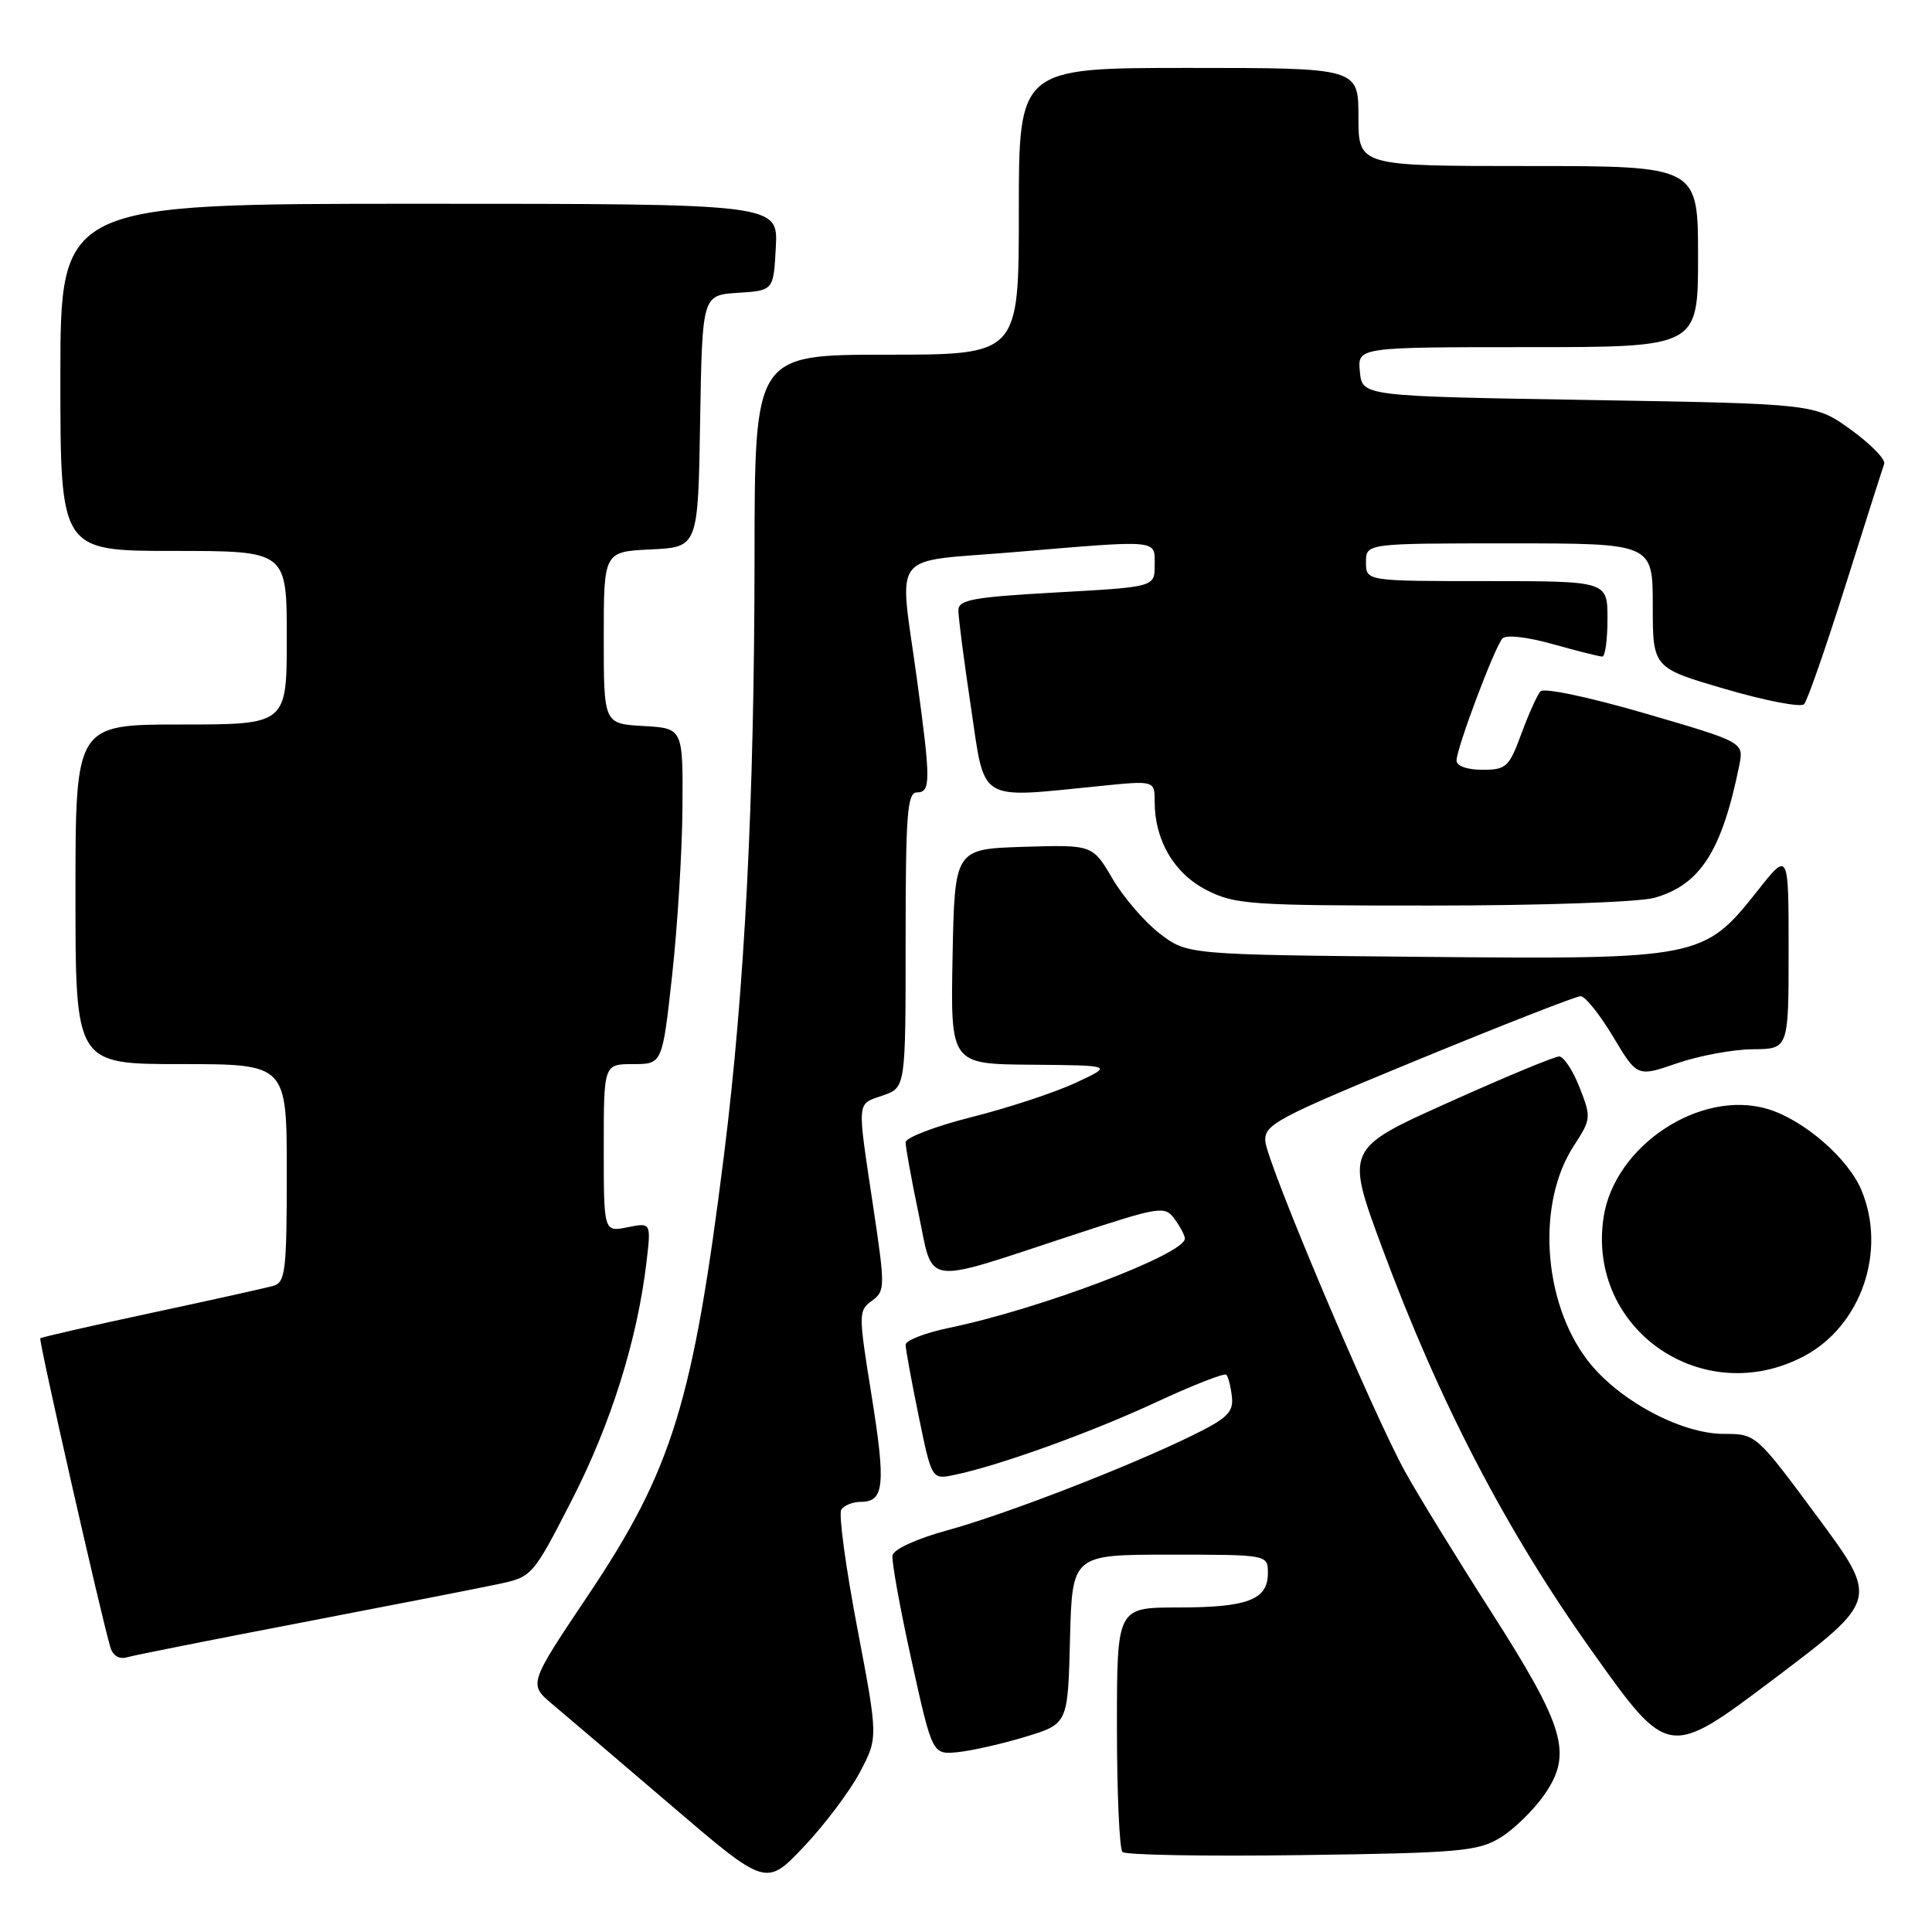 <?xml version="1.0" encoding="UTF-8" standalone="no"?>
<!DOCTYPE svg PUBLIC "-//W3C//DTD SVG 1.1//EN" "http://www.w3.org/Graphics/SVG/1.1/DTD/svg11.dtd" >
<svg xmlns="http://www.w3.org/2000/svg" xmlns:xlink="http://www.w3.org/1999/xlink" version="1.1" viewBox="0 0 256 256">
 <g >
 <path fill="currentColor"
d=" M 113.93 234.85 C 116.36 230.26 116.36 230.26 113.59 215.69 C 112.06 207.67 111.11 200.64 111.47 200.05 C 111.82 199.47 113.01 199.00 114.09 199.00 C 117.17 199.00 117.39 196.73 115.47 184.80 C 113.74 174.05 113.74 173.66 115.53 172.36 C 117.30 171.06 117.31 170.60 115.68 159.74 C 113.55 145.49 113.47 146.38 117.00 145.15 C 120.00 144.10 120.00 144.10 120.00 124.55 C 120.00 107.84 120.22 105.00 121.50 105.00 C 123.34 105.00 123.34 103.48 121.50 90.00 C 119.13 72.65 117.67 74.56 134.25 73.17 C 153.84 71.52 153.00 71.45 153.00 74.89 C 153.00 77.78 153.00 77.78 140.00 78.50 C 128.92 79.12 127.00 79.47 126.99 80.86 C 126.98 81.76 127.73 87.56 128.66 93.75 C 130.56 106.49 129.40 105.79 145.75 104.15 C 153.00 103.42 153.00 103.42 153.00 106.24 C 153.00 111.36 155.58 115.74 159.88 117.94 C 163.65 119.86 165.64 120.00 189.71 119.99 C 204.22 119.99 217.11 119.54 219.19 118.97 C 225.27 117.28 228.16 112.78 230.46 101.43 C 231.08 98.35 231.08 98.35 217.98 94.53 C 210.53 92.36 204.55 91.10 204.11 91.61 C 203.68 92.10 202.54 94.64 201.58 97.25 C 199.96 101.65 199.58 102.00 196.42 102.00 C 194.38 102.00 193.00 101.50 193.00 100.77 C 193.00 99.15 198.04 85.75 199.08 84.60 C 199.55 84.08 202.34 84.39 205.76 85.35 C 208.99 86.26 211.94 87.00 212.32 87.00 C 212.69 87.00 213.00 84.75 213.00 82.00 C 213.00 77.00 213.00 77.00 197.00 77.00 C 181.00 77.00 181.00 77.00 181.00 74.50 C 181.00 72.00 181.00 72.00 200.00 72.00 C 219.00 72.00 219.00 72.00 219.00 80.25 C 219.00 88.50 219.00 88.50 228.64 91.31 C 233.94 92.86 238.62 93.76 239.05 93.31 C 239.48 92.87 241.95 85.75 244.56 77.50 C 247.16 69.25 249.46 62.03 249.67 61.46 C 249.88 60.89 247.90 58.86 245.28 56.96 C 240.50 53.50 240.50 53.50 210.50 53.00 C 180.50 52.50 180.50 52.50 180.19 49.25 C 179.87 46.00 179.87 46.00 202.44 46.00 C 225.00 46.00 225.00 46.00 225.00 34.00 C 225.00 22.00 225.00 22.00 202.50 22.00 C 180.00 22.00 180.00 22.00 180.00 15.50 C 180.00 9.00 180.00 9.00 157.50 9.00 C 135.00 9.00 135.00 9.00 135.00 28.00 C 135.00 47.00 135.00 47.00 117.50 47.00 C 100.00 47.00 100.00 47.00 99.98 73.75 C 99.96 106.15 98.69 130.99 95.94 153.00 C 91.83 185.81 89.09 194.72 77.96 211.33 C 70.03 223.16 70.03 223.16 73.21 225.83 C 74.96 227.30 82.04 233.33 88.95 239.24 C 101.50 249.98 101.50 249.98 106.50 244.71 C 109.25 241.81 112.59 237.37 113.93 234.85 Z  M 198.77 243.52 C 200.57 242.43 203.21 239.86 204.64 237.80 C 208.40 232.37 207.38 228.89 197.54 213.50 C 192.96 206.35 187.85 198.03 186.18 195.00 C 181.86 187.18 167.85 154.05 167.66 151.21 C 167.51 149.01 169.14 148.15 187.92 140.41 C 199.16 135.79 208.84 132.00 209.44 132.00 C 210.04 132.00 211.97 134.41 213.74 137.36 C 216.94 142.71 216.94 142.71 222.22 140.89 C 225.12 139.89 229.64 139.05 232.25 139.03 C 237.00 139.00 237.00 139.00 237.00 125.91 C 237.00 112.82 237.00 112.82 232.90 118.01 C 225.78 127.02 225.22 127.13 188.68 126.79 C 157.34 126.50 157.34 126.50 153.69 123.72 C 151.69 122.18 148.86 118.91 147.41 116.43 C 144.77 111.93 144.77 111.93 135.63 112.21 C 126.50 112.50 126.50 112.50 126.22 126.75 C 125.95 141.00 125.95 141.00 136.72 141.08 C 147.50 141.17 147.50 141.17 142.50 143.49 C 139.75 144.77 133.56 146.81 128.75 148.02 C 123.94 149.23 120.00 150.74 120.00 151.36 C 119.99 151.99 120.76 156.23 121.71 160.78 C 123.73 170.52 122.03 170.28 141.89 163.74 C 153.79 159.83 154.34 159.74 155.64 161.53 C 156.39 162.55 157.00 163.71 157.00 164.12 C 157.00 166.18 137.73 173.48 125.75 175.95 C 122.59 176.61 120.00 177.61 120.00 178.19 C 120.00 178.77 120.78 183.02 121.73 187.65 C 123.46 196.06 123.46 196.06 126.48 195.43 C 132.37 194.21 144.58 189.81 153.24 185.78 C 158.08 183.53 162.24 181.90 162.49 182.16 C 162.75 182.41 163.08 183.72 163.23 185.06 C 163.46 187.12 162.65 187.92 158.00 190.20 C 149.52 194.36 133.20 200.68 125.47 202.79 C 121.44 203.90 118.40 205.29 118.26 206.10 C 118.13 206.87 119.26 213.12 120.78 220.00 C 123.54 232.50 123.54 232.50 126.91 232.17 C 128.76 231.98 132.80 231.07 135.89 230.13 C 141.50 228.42 141.50 228.42 141.78 217.21 C 142.07 206.00 142.07 206.00 155.03 206.00 C 168.00 206.00 168.00 206.00 168.00 208.46 C 168.00 211.98 165.31 213.00 156.07 213.00 C 148.00 213.00 148.00 213.00 148.00 228.83 C 148.00 237.54 148.33 245.00 148.73 245.40 C 149.13 245.80 159.82 245.99 172.48 245.81 C 193.32 245.53 195.81 245.31 198.77 243.52 Z  M 240.82 200.99 C 232.70 190.02 232.67 190.00 228.45 190.00 C 222.70 190.00 214.37 185.50 210.34 180.23 C 204.42 172.46 203.59 159.42 208.53 151.84 C 210.84 148.29 210.86 148.06 209.30 144.09 C 208.42 141.84 207.20 139.99 206.60 139.99 C 205.99 139.98 199.38 142.73 191.89 146.10 C 178.28 152.22 178.28 152.22 183.15 165.36 C 190.73 185.82 199.54 202.76 210.92 218.75 C 221.06 233.01 221.06 233.01 235.01 222.50 C 248.95 211.98 248.95 211.98 240.82 200.99 Z  M 40.00 214.99 C 51.83 212.72 63.54 210.43 66.03 209.90 C 70.53 208.93 70.59 208.87 75.80 198.71 C 80.97 188.62 84.45 177.51 85.66 167.26 C 86.28 161.99 86.28 161.99 83.14 162.62 C 80.00 163.25 80.00 163.25 80.00 152.12 C 80.00 141.00 80.00 141.00 83.88 141.00 C 87.76 141.00 87.76 141.00 89.06 129.25 C 89.77 122.79 90.39 112.78 90.43 107.00 C 90.50 96.50 90.50 96.50 85.25 96.20 C 80.00 95.90 80.00 95.90 80.00 84.50 C 80.00 73.10 80.00 73.10 86.25 72.80 C 92.50 72.50 92.50 72.50 92.77 55.80 C 93.05 39.11 93.05 39.11 97.77 38.80 C 102.50 38.50 102.50 38.50 102.80 32.75 C 103.10 27.00 103.10 27.00 55.55 27.00 C 8.00 27.00 8.00 27.00 8.00 50.00 C 8.00 73.00 8.00 73.00 23.00 73.00 C 38.00 73.00 38.00 73.00 38.00 84.50 C 38.00 96.00 38.00 96.00 24.00 96.00 C 10.00 96.00 10.00 96.00 10.00 118.50 C 10.00 141.00 10.00 141.00 24.00 141.00 C 38.00 141.00 38.00 141.00 38.00 155.43 C 38.00 168.32 37.81 169.92 36.25 170.37 C 35.29 170.65 28.00 172.27 20.05 173.97 C 12.10 175.67 5.48 177.19 5.34 177.33 C 5.09 177.57 13.39 214.13 14.63 218.29 C 14.95 219.39 15.81 219.90 16.83 219.60 C 17.75 219.33 28.17 217.26 40.00 214.99 Z  M 239.04 179.70 C 246.60 175.70 250.03 165.79 246.65 157.70 C 244.88 153.47 239.00 148.38 234.23 146.95 C 225.31 144.28 213.90 151.82 212.48 161.32 C 210.25 176.14 225.63 186.79 239.04 179.70 Z "/>
</g>
</svg>